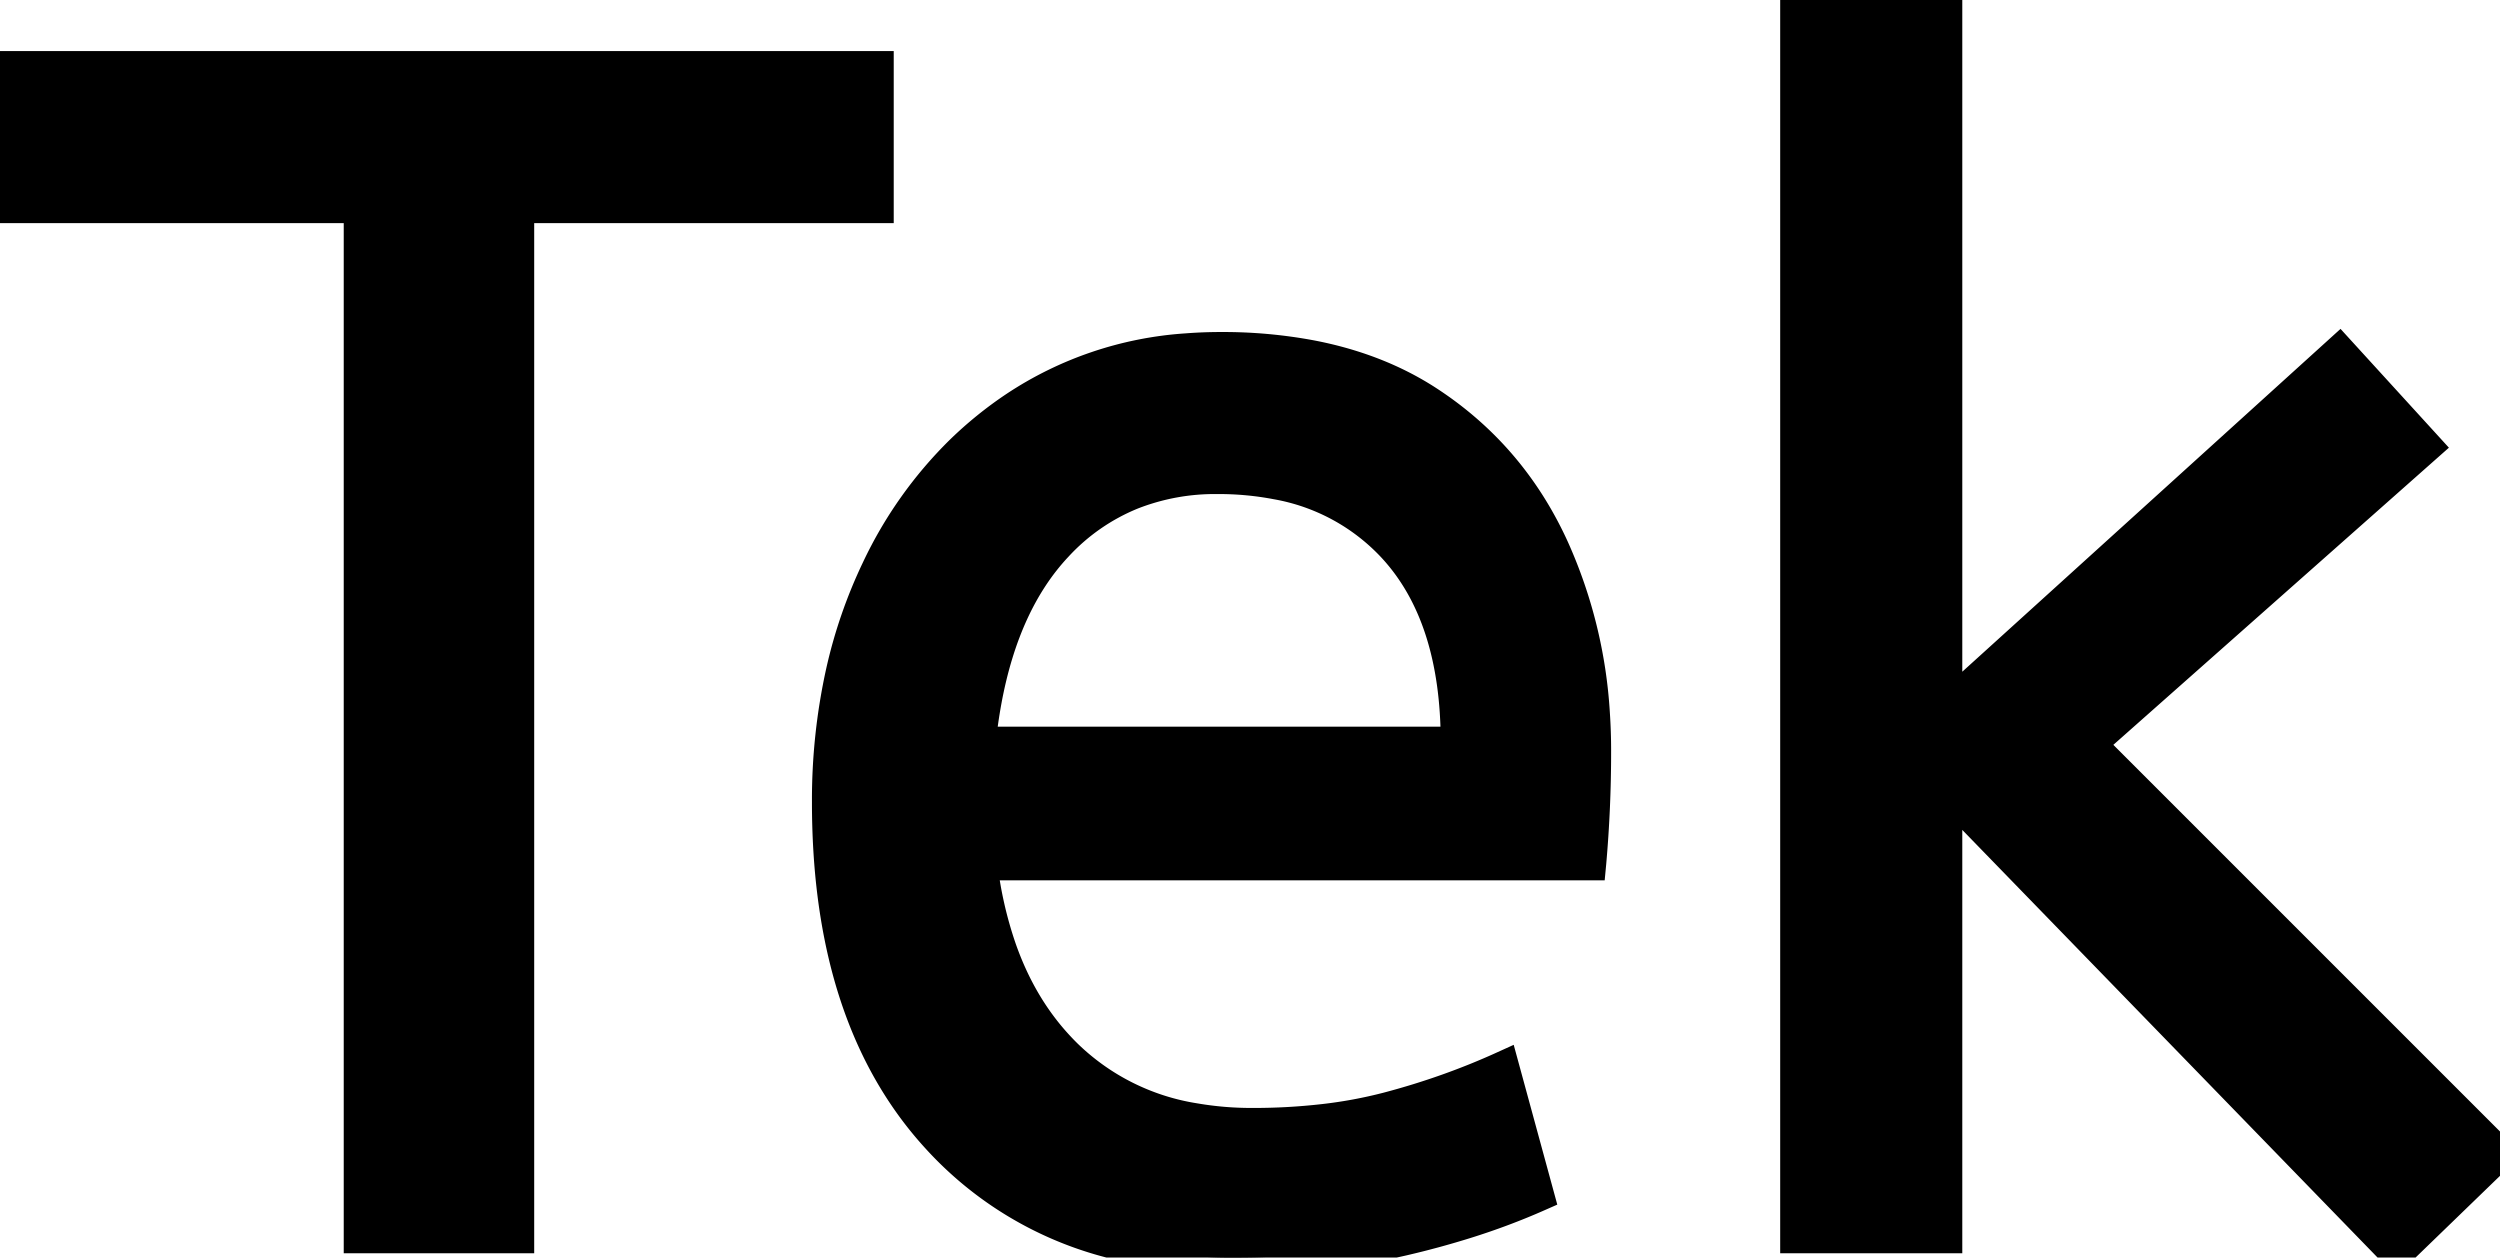 <svg width="74.75" height="37.601" viewBox="0 0 74.75 37.601" xmlns="http://www.w3.org/2000/svg"><g id="svgGroup" stroke-linecap="round" fill-rule="evenodd" font-size="9pt" stroke="#000" stroke-width="0.25mm" fill="#000" style="stroke:#000;stroke-width:0.25mm;fill:#000"><path d="M 74.75 34.5 L 71.65 37.5 L 58.2 23.65 L 58.2 37 L 53.7 37 L 53.7 0 L 58.2 0 L 58.2 21.15 L 69.95 10.5 L 72.55 13.35 L 62.5 22.25 L 74.75 34.5 Z M 15.5 37 L 10.75 37 L 10.75 6.2 L 0 6.2 L 0 2 L 26.25 2 L 26.25 6.2 L 15.5 6.2 L 15.5 37 Z M 47.55 25.85 L 29.35 25.85 A 12.044 12.044 0 0 0 29.92 28.362 Q 30.514 30.06 31.621 31.262 A 7.49 7.49 0 0 0 31.9 31.55 A 7.072 7.072 0 0 0 35.712 33.455 A 10.011 10.011 0 0 0 37.45 33.6 A 18.365 18.365 0 0 0 39.587 33.481 A 13.788 13.788 0 0 0 41.5 33.125 Q 43.3 32.65 44.95 31.9 L 46 35.75 A 20.385 20.385 0 0 1 43.833 36.563 A 25.932 25.932 0 0 1 41.95 37.075 A 19.457 19.457 0 0 1 39.404 37.485 A 26.013 26.013 0 0 1 36.9 37.6 A 14.159 14.159 0 0 1 33.027 37.097 A 10.554 10.554 0 0 1 28.025 34.025 Q 25.121 30.855 24.792 25.424 A 23.562 23.562 0 0 1 24.75 24 A 17.679 17.679 0 0 1 25.166 20.089 A 14.42 14.42 0 0 1 26.225 17.025 A 12.321 12.321 0 0 1 28.733 13.484 A 11.444 11.444 0 0 1 30.35 12.175 A 10.524 10.524 0 0 1 35.48 10.439 A 13.103 13.103 0 0 1 36.5 10.4 A 14.277 14.277 0 0 1 39.235 10.648 Q 40.907 10.974 42.242 11.73 A 8.606 8.606 0 0 1 42.725 12.025 Q 45.2 13.65 46.45 16.4 A 14.093 14.093 0 0 1 47.663 21.332 A 16.717 16.717 0 0 1 47.7 22.45 A 37.602 37.602 0 0 1 47.555 25.798 A 34.535 34.535 0 0 1 47.55 25.85 Z M 29.3 22.2 L 43.55 22.2 Q 43.55 18.4 41.65 16.35 A 6.244 6.244 0 0 0 38.17 14.462 A 9.198 9.198 0 0 0 36.4 14.3 A 6.79 6.79 0 0 0 33.844 14.767 A 6.262 6.262 0 0 0 31.6 16.325 Q 30.019 18.01 29.476 20.96 A 16.01 16.01 0 0 0 29.3 22.2 Z" vector-effect="non-scaling-stroke"/></g></svg>